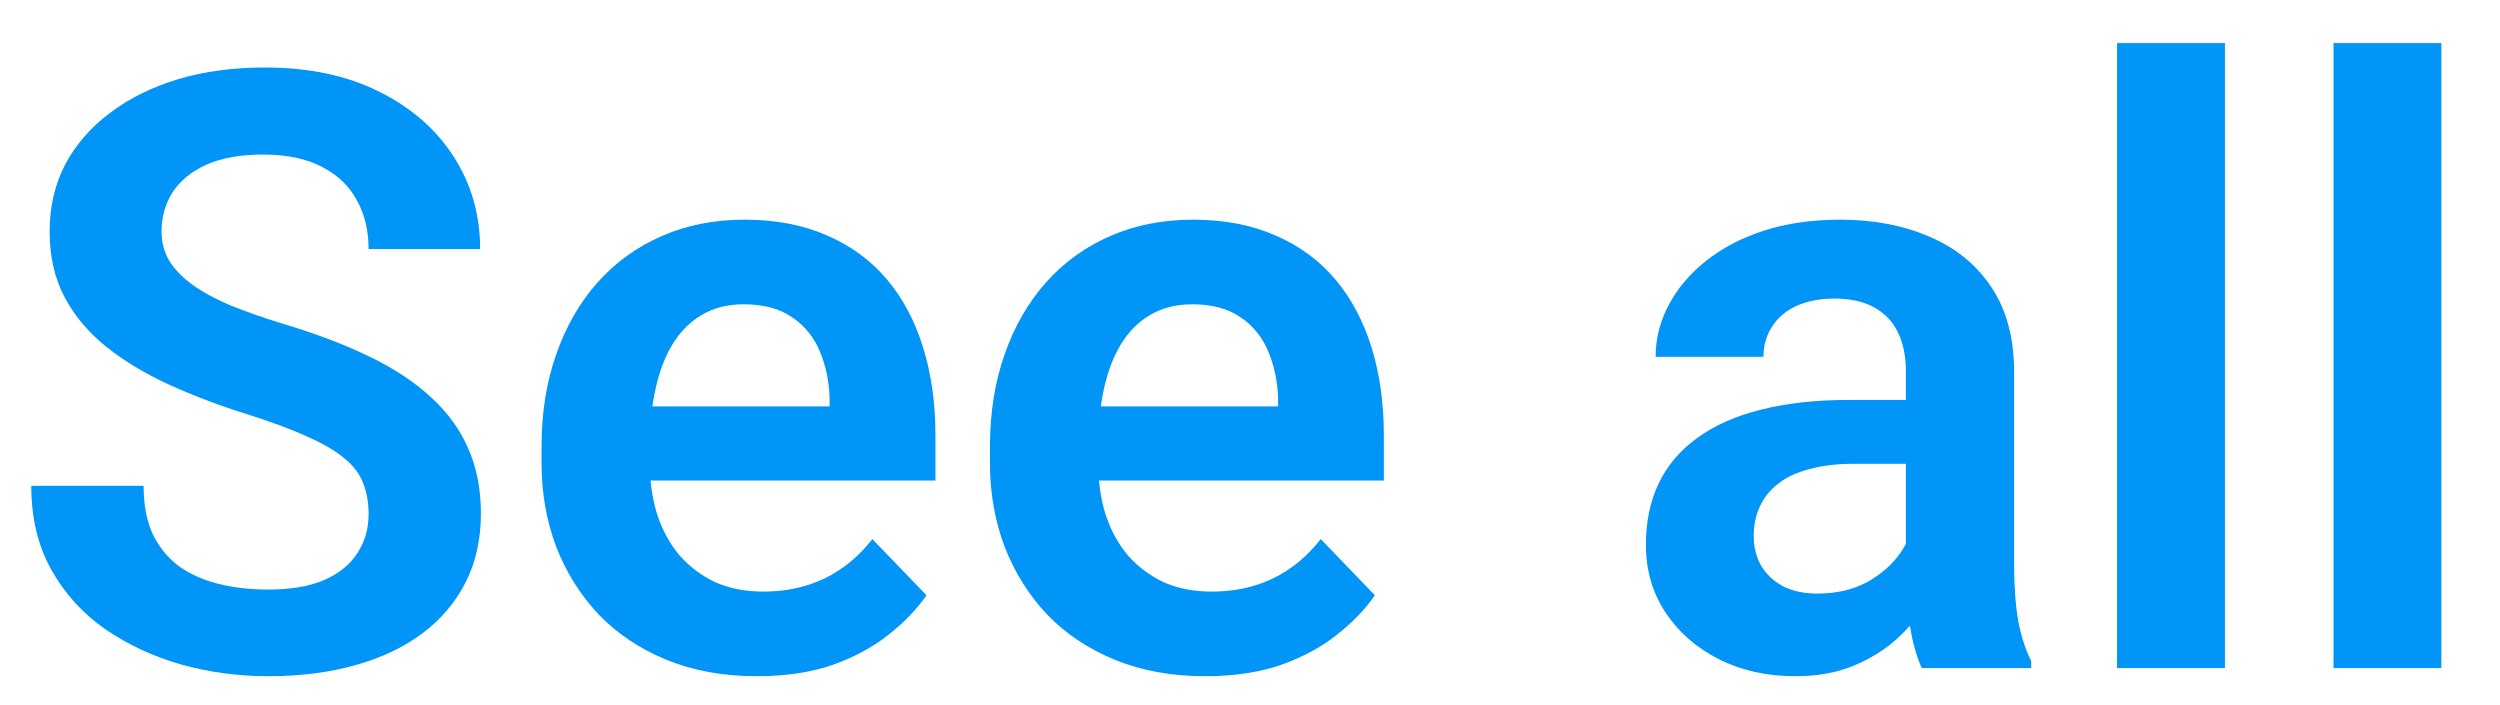 <svg width="39" height="11" viewBox="0 0 39 11" fill="none" xmlns="http://www.w3.org/2000/svg">
<path d="M5.75 8.022C5.75 7.845 5.723 7.686 5.668 7.546C5.617 7.403 5.522 7.273 5.382 7.159C5.247 7.041 5.054 6.926 4.805 6.816C4.559 6.702 4.242 6.584 3.853 6.461C3.421 6.326 3.019 6.173 2.646 6.004C2.274 5.835 1.946 5.638 1.663 5.414C1.383 5.189 1.165 4.931 1.009 4.639C0.852 4.343 0.774 4 0.774 3.611C0.774 3.23 0.854 2.883 1.015 2.57C1.18 2.257 1.413 1.988 1.713 1.764C2.014 1.535 2.367 1.36 2.773 1.237C3.184 1.114 3.637 1.053 4.132 1.053C4.817 1.053 5.41 1.178 5.909 1.427C6.413 1.677 6.802 2.015 7.077 2.443C7.352 2.87 7.49 3.351 7.49 3.884H5.75C5.75 3.596 5.689 3.342 5.566 3.122C5.448 2.902 5.266 2.729 5.021 2.602C4.779 2.475 4.475 2.411 4.106 2.411C3.751 2.411 3.455 2.464 3.218 2.57C2.985 2.676 2.809 2.82 2.691 3.001C2.577 3.183 2.52 3.387 2.52 3.611C2.52 3.78 2.56 3.932 2.64 4.068C2.721 4.199 2.841 4.324 3.002 4.442C3.163 4.557 3.362 4.665 3.599 4.766C3.84 4.863 4.119 4.961 4.437 5.058C4.944 5.21 5.389 5.38 5.77 5.566C6.155 5.752 6.474 5.964 6.728 6.201C6.986 6.438 7.179 6.704 7.306 7C7.437 7.297 7.502 7.633 7.502 8.01C7.502 8.408 7.424 8.763 7.268 9.076C7.111 9.389 6.887 9.656 6.595 9.876C6.303 10.096 5.952 10.263 5.541 10.377C5.135 10.492 4.68 10.549 4.176 10.549C3.728 10.549 3.283 10.49 2.843 10.371C2.407 10.248 2.012 10.066 1.656 9.825C1.301 9.58 1.017 9.271 0.806 8.898C0.594 8.522 0.488 8.082 0.488 7.578H2.24C2.24 7.87 2.287 8.12 2.38 8.327C2.477 8.53 2.613 8.697 2.786 8.829C2.964 8.956 3.171 9.049 3.408 9.108C3.645 9.167 3.901 9.197 4.176 9.197C4.532 9.197 4.824 9.148 5.052 9.051C5.285 8.949 5.458 8.81 5.573 8.632C5.691 8.454 5.75 8.251 5.75 8.022ZM11.806 10.549C11.286 10.549 10.818 10.464 10.403 10.295C9.989 10.126 9.635 9.891 9.343 9.59C9.056 9.286 8.833 8.932 8.677 8.53C8.524 8.124 8.448 7.688 8.448 7.223V6.969C8.448 6.44 8.524 5.959 8.677 5.528C8.829 5.092 9.045 4.717 9.324 4.404C9.604 4.091 9.938 3.85 10.327 3.681C10.716 3.511 11.146 3.427 11.616 3.427C12.102 3.427 12.532 3.509 12.904 3.674C13.277 3.835 13.588 4.064 13.837 4.36C14.087 4.656 14.275 5.012 14.402 5.426C14.529 5.837 14.593 6.292 14.593 6.791V7.496H9.21V6.34H12.942V6.213C12.934 5.947 12.883 5.703 12.79 5.483C12.697 5.259 12.553 5.081 12.358 4.95C12.164 4.815 11.912 4.747 11.603 4.747C11.353 4.747 11.135 4.802 10.949 4.912C10.767 5.018 10.615 5.17 10.492 5.369C10.374 5.564 10.285 5.797 10.226 6.067C10.166 6.338 10.137 6.639 10.137 6.969V7.223C10.137 7.51 10.175 7.777 10.251 8.022C10.331 8.268 10.448 8.482 10.6 8.664C10.757 8.841 10.943 8.981 11.159 9.083C11.379 9.18 11.628 9.229 11.908 9.229C12.259 9.229 12.576 9.161 12.86 9.025C13.148 8.886 13.397 8.681 13.609 8.41L14.453 9.286C14.309 9.497 14.115 9.7 13.869 9.895C13.628 10.09 13.336 10.248 12.993 10.371C12.65 10.49 12.255 10.549 11.806 10.549ZM18.801 10.549C18.281 10.549 17.813 10.464 17.398 10.295C16.984 10.126 16.63 9.891 16.338 9.59C16.051 9.286 15.829 8.932 15.672 8.53C15.52 8.124 15.443 7.688 15.443 7.223V6.969C15.443 6.44 15.52 5.959 15.672 5.528C15.824 5.092 16.04 4.717 16.319 4.404C16.599 4.091 16.933 3.85 17.322 3.681C17.712 3.511 18.141 3.427 18.611 3.427C19.098 3.427 19.527 3.509 19.899 3.674C20.272 3.835 20.583 4.064 20.832 4.36C21.082 4.656 21.27 5.012 21.398 5.426C21.524 5.837 21.588 6.292 21.588 6.791V7.496H16.205V6.34H19.938V6.213C19.929 5.947 19.878 5.703 19.785 5.483C19.692 5.259 19.548 5.081 19.354 4.95C19.159 4.815 18.907 4.747 18.598 4.747C18.349 4.747 18.131 4.802 17.944 4.912C17.762 5.018 17.61 5.17 17.487 5.369C17.369 5.564 17.28 5.797 17.221 6.067C17.162 6.338 17.132 6.639 17.132 6.969V7.223C17.132 7.51 17.17 7.777 17.246 8.022C17.326 8.268 17.443 8.482 17.595 8.664C17.752 8.841 17.938 8.981 18.154 9.083C18.374 9.18 18.623 9.229 18.903 9.229C19.254 9.229 19.572 9.161 19.855 9.025C20.143 8.886 20.392 8.681 20.604 8.41L21.448 9.286C21.304 9.497 21.11 9.7 20.864 9.895C20.623 10.09 20.331 10.248 19.988 10.371C19.645 10.49 19.25 10.549 18.801 10.549ZM29.732 8.962V5.794C29.732 5.562 29.692 5.361 29.611 5.191C29.531 5.022 29.408 4.891 29.243 4.798C29.078 4.705 28.869 4.658 28.615 4.658C28.39 4.658 28.194 4.696 28.024 4.772C27.859 4.849 27.732 4.957 27.644 5.096C27.555 5.232 27.51 5.388 27.51 5.566H25.828C25.828 5.282 25.896 5.014 26.031 4.76C26.167 4.502 26.359 4.273 26.609 4.074C26.863 3.871 27.165 3.712 27.517 3.598C27.872 3.484 28.27 3.427 28.71 3.427C29.23 3.427 29.694 3.516 30.1 3.693C30.511 3.867 30.832 4.129 31.065 4.48C31.302 4.832 31.42 5.274 31.42 5.807V8.803C31.42 9.146 31.442 9.44 31.484 9.686C31.53 9.927 31.598 10.136 31.687 10.314V10.422H29.98C29.899 10.248 29.838 10.028 29.795 9.762C29.753 9.491 29.732 9.224 29.732 8.962ZM29.967 6.239L29.98 7.235H28.919C28.657 7.235 28.426 7.263 28.227 7.318C28.029 7.369 27.866 7.445 27.739 7.546C27.612 7.644 27.517 7.762 27.453 7.902C27.39 8.037 27.358 8.192 27.358 8.365C27.358 8.535 27.396 8.687 27.472 8.822C27.553 8.958 27.667 9.066 27.815 9.146C27.967 9.222 28.145 9.26 28.348 9.26C28.644 9.26 28.902 9.201 29.123 9.083C29.343 8.96 29.514 8.812 29.637 8.638C29.759 8.465 29.825 8.3 29.834 8.143L30.316 8.867C30.257 9.04 30.168 9.224 30.049 9.419C29.931 9.614 29.779 9.796 29.592 9.965C29.406 10.134 29.182 10.274 28.919 10.384C28.657 10.494 28.352 10.549 28.005 10.549C27.561 10.549 27.163 10.46 26.812 10.282C26.461 10.104 26.184 9.861 25.98 9.552C25.777 9.243 25.676 8.892 25.676 8.499C25.676 8.135 25.744 7.813 25.879 7.534C26.014 7.254 26.215 7.02 26.482 6.829C26.748 6.634 27.079 6.488 27.472 6.391C27.87 6.29 28.325 6.239 28.837 6.239H29.967ZM34.709 0.672V10.422H33.026V0.672H34.709ZM38.085 0.672V10.422H36.403V0.672H38.085Z" fill="#0095F6"/>
</svg>
